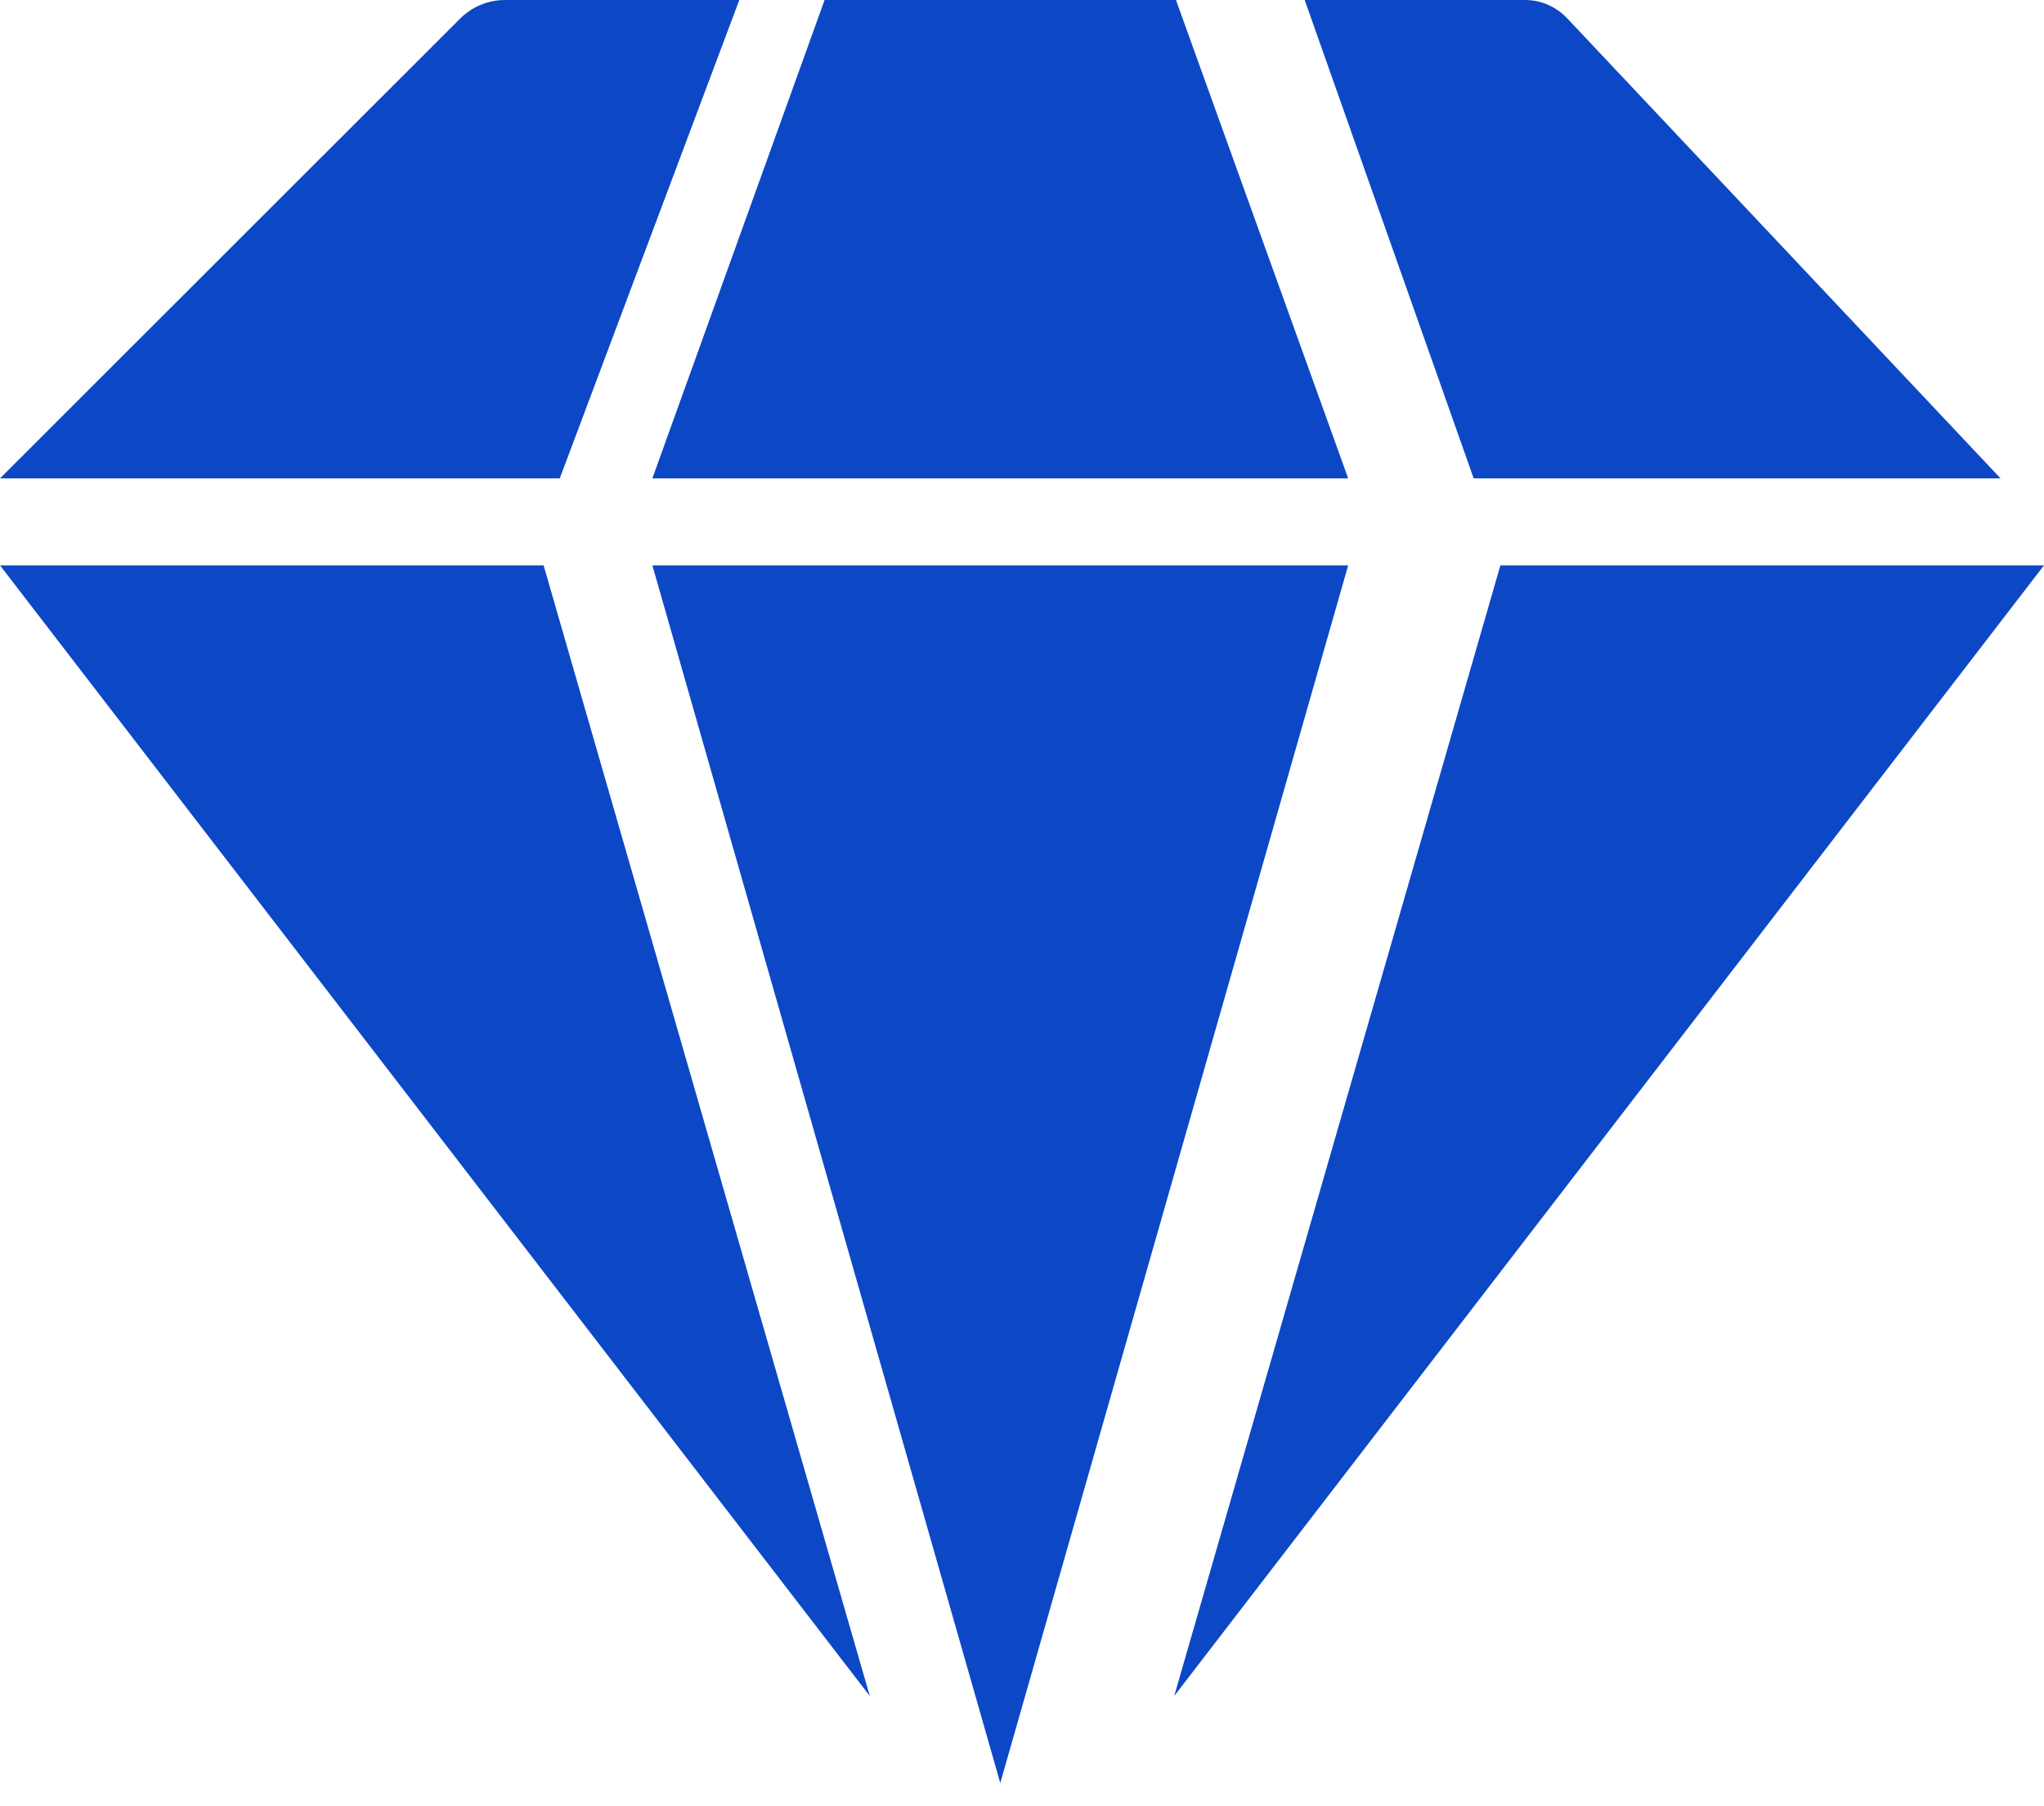 <svg width="43" height="38" viewBox="0 0 43 38" fill="none" xmlns="http://www.w3.org/2000/svg">
<path d="M31.564 11.894L24.702 35.681L43 11.894H31.564Z" fill="#0C48C6"/>
<path d="M11.436 11.894H0L18.298 35.681L11.436 11.894Z" fill="#0C48C6"/>
<path d="M42.086 10.064L32.973 0.389C32.738 0.14 32.419 0 32.087 0H27.447L31.002 10.064H42.086Z" fill="#0C48C6"/>
<path d="M11.776 10.064L15.553 0H10.623C10.27 0 9.932 0.14 9.682 0.389L0 10.064H11.776Z" fill="#0C48C6"/>
<path d="M28.362 11.894H13.724L21.043 37.511L28.362 11.894Z" fill="#0C48C6"/>
<path d="M13.724 10.064H28.362L24.739 0H17.347L13.724 10.064Z" fill="#0C48C6"/>
</svg>
